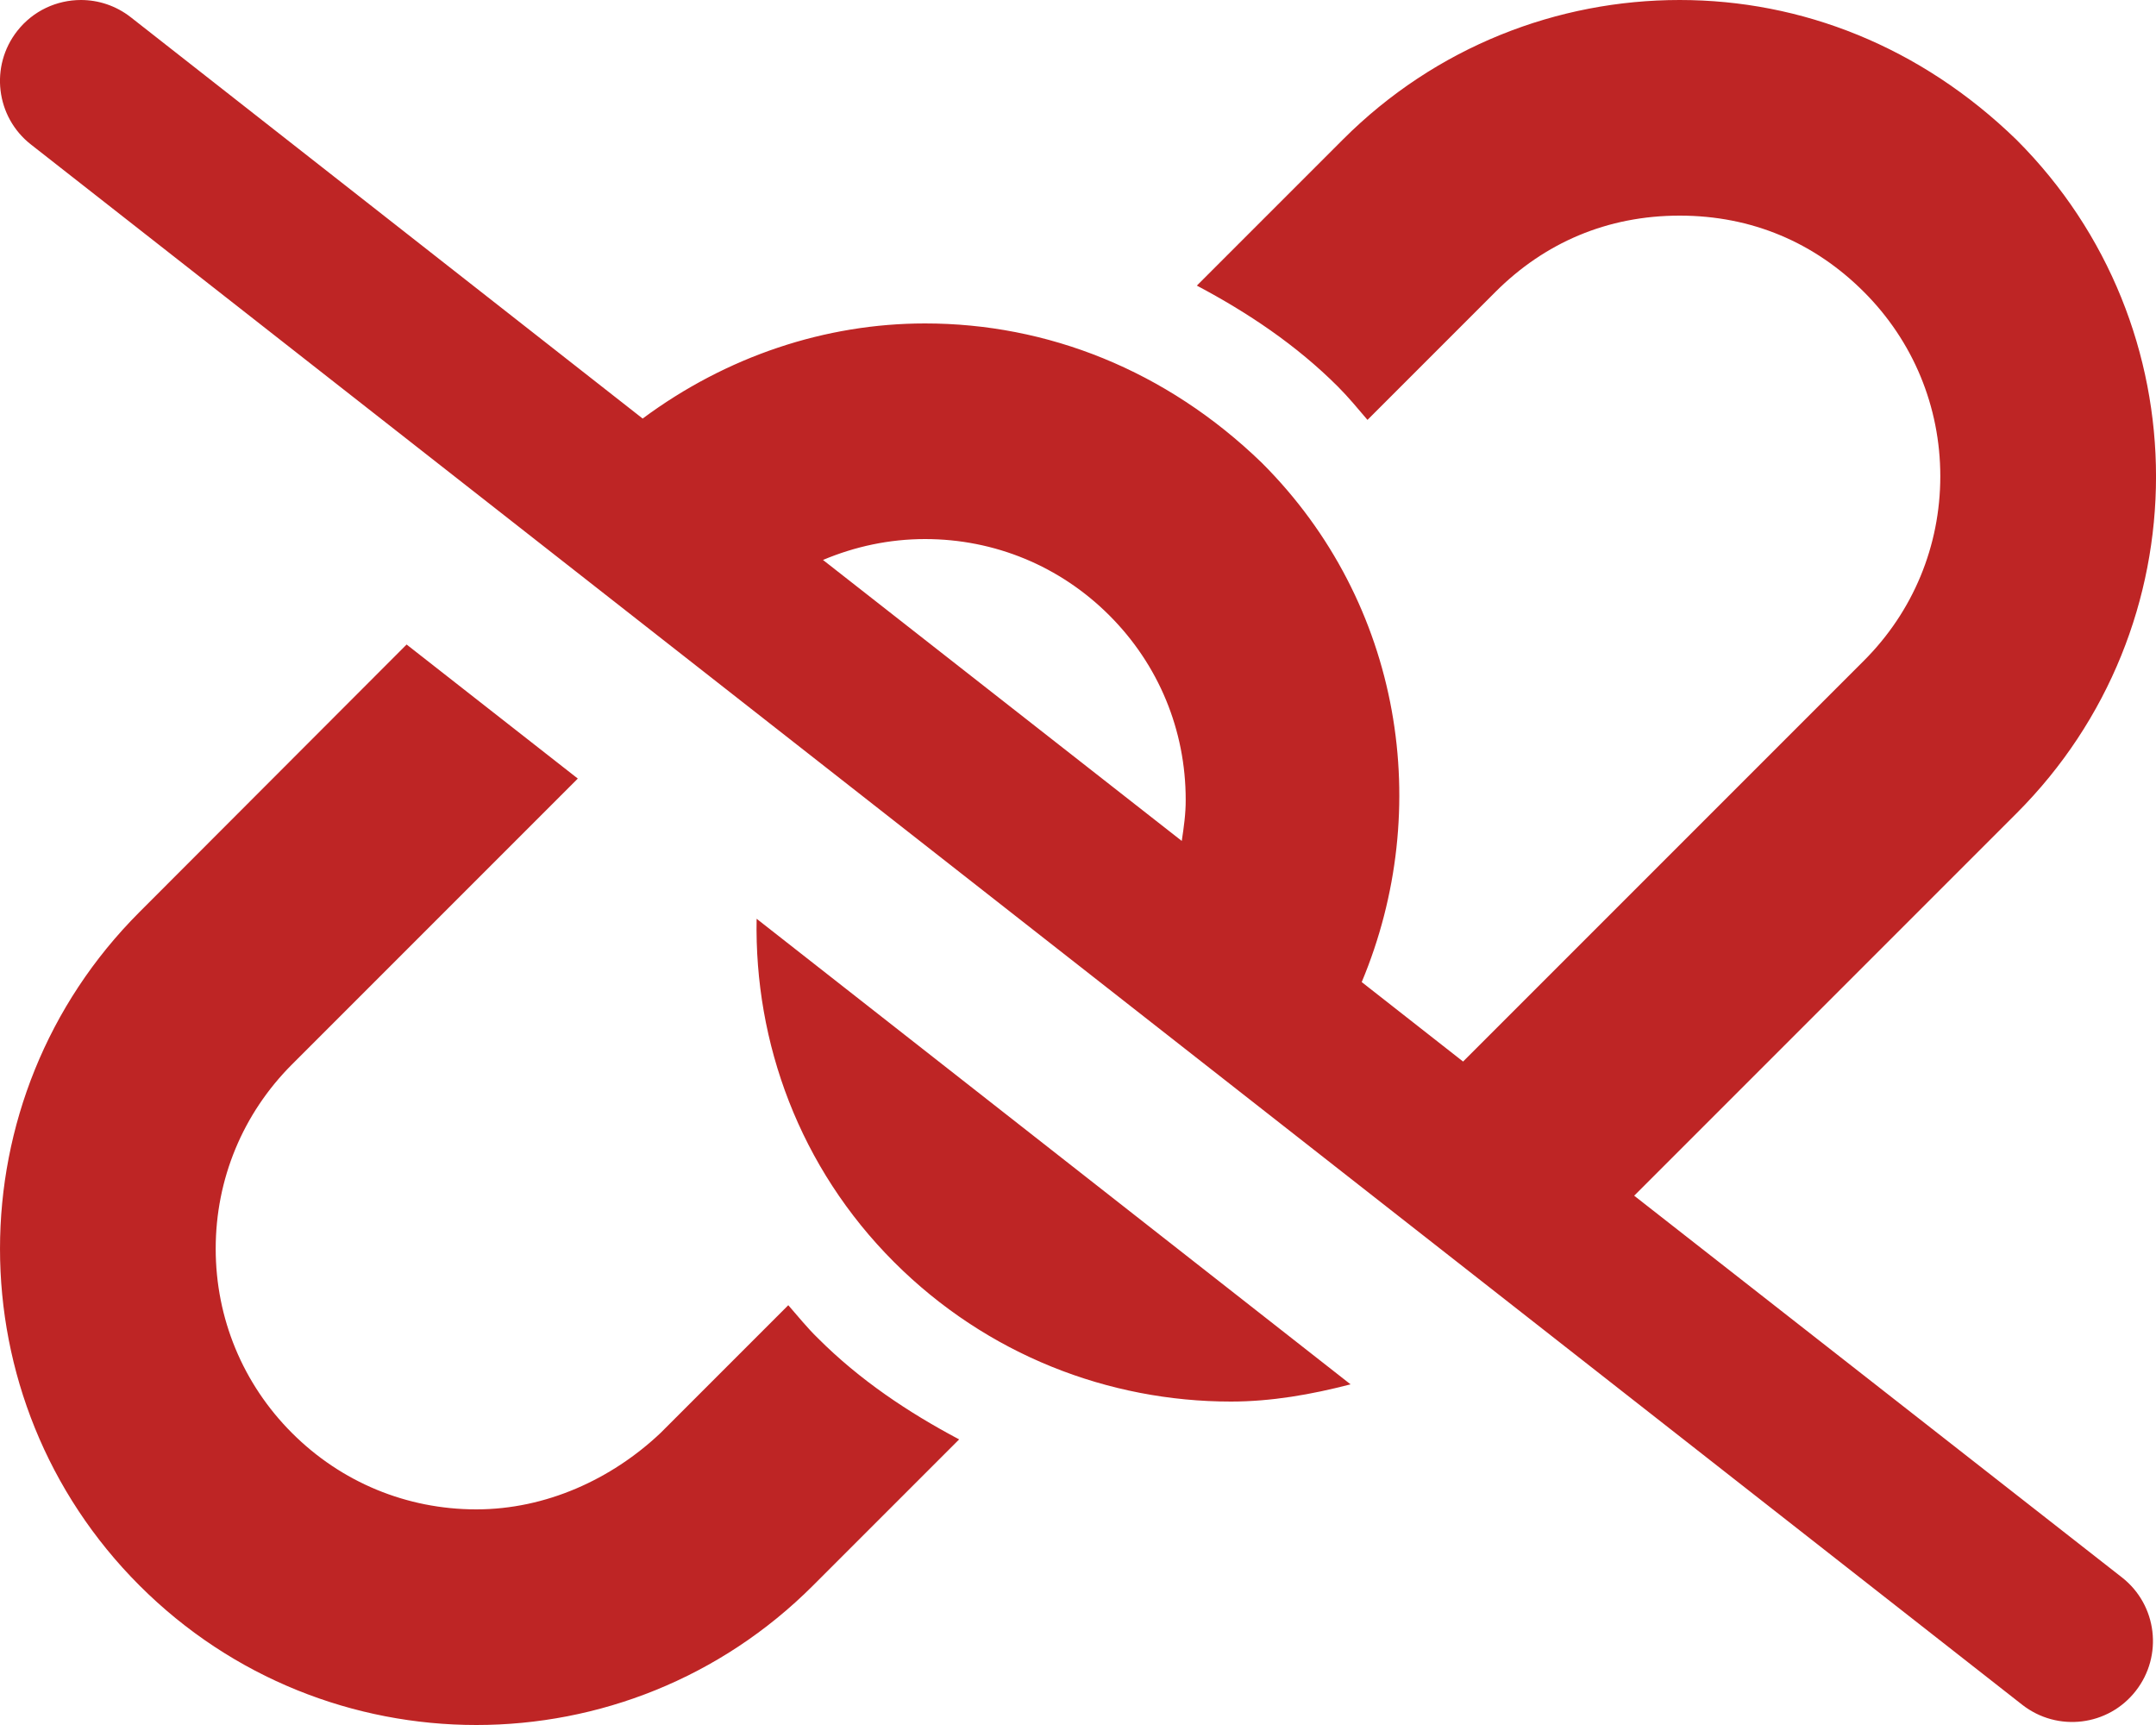<svg aria-hidden="true" focusable="false" data-prefix="fas" data-icon="link-slash" class="svg-inline--fa fa-link-slash" role="img" xmlns="http://www.w3.org/2000/svg" viewBox="0 0 640 512">
    <path fill="rgb(190, 37, 37)" d="M485.1 354.9l113.5-113.5c55.21-55.21 55.21-144.7 0-199.9C570.1 13.8 534.8 0 498.6 0s-72.36 13.8-99.96 41.41l-43.36 43.36c15.11 8.012 29.47 17.58 41.91 30.02c3.146 3.146 5.898 6.518 8.742 9.838l37.96-37.96C458.5 72.05 477.1 64 498.6 64s40.1 8.047 54.71 22.66c14.61 14.61 22.66 34.04 22.66 54.71s-8.049 40.1-22.66 54.71l-119 119l-30.09-23.59c21.49-51.28 12.12-112.4-29.63-154.1C346.1 109.8 310.8 96 274.6 96c-29.6 0-58.93 9.752-83.83 28.23L38.81 5.109C34.41 1.672 29.19 0 24.03 0c-7.125 0-14.19 3.156-18.91 9.187c-8.188 10.44-6.375 25.53 4.062 33.7l591.1 463.1c10.5 8.203 25.56 6.328 33.69-4.078c8.188-10.44 6.375-25.53-4.062-33.7L485.1 354.9zM350.8 249.6L244.3 166.2C253.8 162.2 264 160 274.6 160c20.67 0 40.1 8.049 54.71 22.66c14.62 14.61 22.66 34.04 22.66 54.71C352 241.5 351.4 245.6 350.8 249.6zM234 387.4l-37.96 37.96C181.5 439.1 162 448 141.4 448c-20.67 0-40.1-8.047-54.71-22.66c-14.61-14.61-22.66-34.04-22.66-54.71s8.049-40.1 22.66-54.71l84.83-84.83L120.7 191.3L41.41 270.7c-55.21 55.21-55.21 144.7 0 199.9C69.01 498.2 105.2 512 141.4 512c36.18 0 72.36-13.8 99.96-41.41l43.36-43.36c-15.11-8.012-29.47-17.58-41.91-30.02C239.6 394.1 236.9 390.7 234 387.4zM265.4 374.6C293 402.2 329.2 416 365.4 416c11.98 0 23.84-2.082 35.51-5.111L224.6 272.7C223.9 309.5 237.3 346.5 265.4 374.6z"></path>
</svg>
